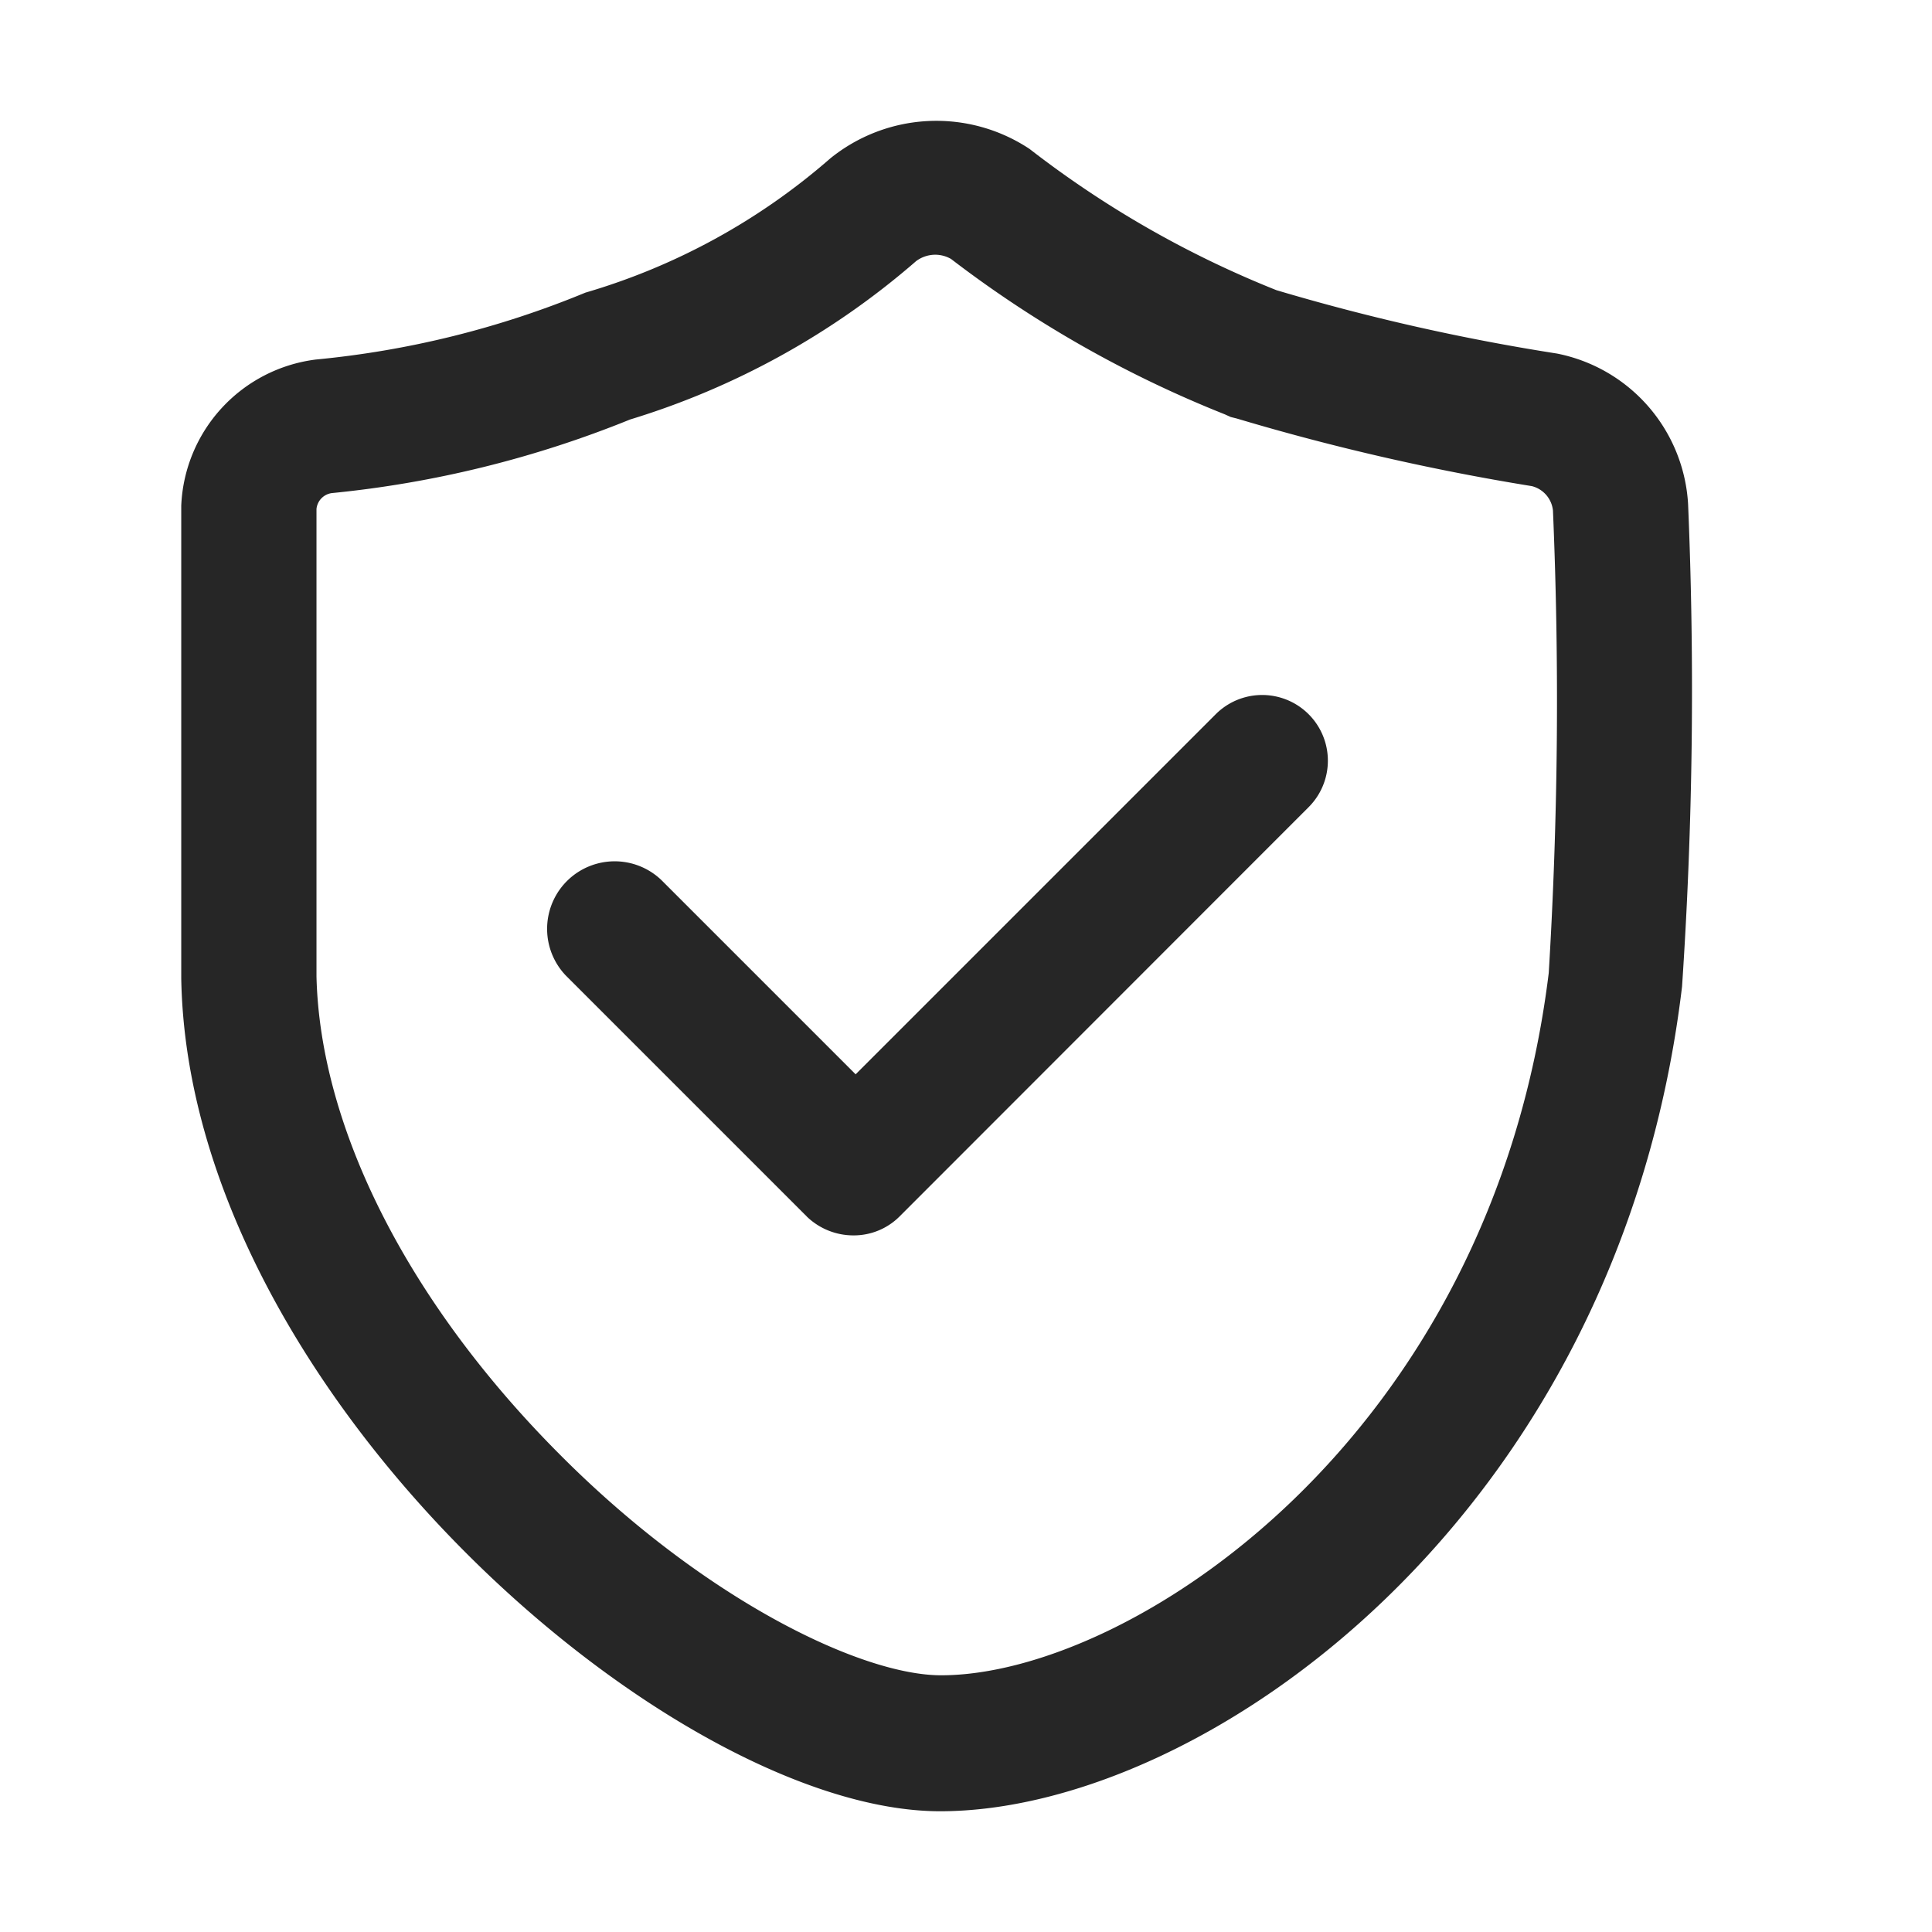 <svg xmlns="http://www.w3.org/2000/svg" width="32" height="32" viewBox="0 0 32 32"><defs><style>.a{opacity:0;}.b{fill:#262626;}</style></defs><g transform="translate(-70 -72)"><rect class="a" width="32" height="32" transform="translate(70 72)"/><path class="b" d="M12827,114.2v-7.825a2.548,2.548,0,0,1,2.229-2.421,15.532,15.532,0,0,0,4.465-1.108,10.76,10.76,0,0,0,4.057-2.224,2.792,2.792,0,0,1,3.3-.156,16.837,16.837,0,0,0,4.088,2.339,35.485,35.485,0,0,0,4.648,1.05,2.7,2.7,0,0,1,2.171,2.491,73.305,73.305,0,0,1-.1,7.993c-1.051,8.818-7.937,13.66-12.288,13.66C12835.131,128,12827.114,121.044,12827,114.2Zm12.166-11.871a13,13,0,0,1-4.731,2.618,17.786,17.786,0,0,1-4.939,1.219.294.294,0,0,0-.256.263v7.743c.059,2.5,1.51,5.388,4.019,7.907,2.392,2.409,5,3.668,6.326,3.668,3.107,0,9.113-3.89,10.065-11.633a74.407,74.407,0,0,0,.07-7.657.466.466,0,0,0-.349-.406,38.686,38.686,0,0,1-4.888-1.12l-.1-.025-.1-.045a18.988,18.988,0,0,1-4.533-2.573.529.529,0,0,0-.268-.07A.534.534,0,0,0,12839.165,102.329Zm-1.806,15.818-.014-.015-.015-.014-3.964-3.964a1.119,1.119,0,0,1,1.584-1.58l3.219,3.219,5.964-5.964a1.088,1.088,0,1,1,1.539,1.539l-6.775,6.779a1.073,1.073,0,0,1-.764.314A1.111,1.111,0,0,1,12837.359,118.147Z" transform="translate(-12753.998 -25.999)"/></g></svg>